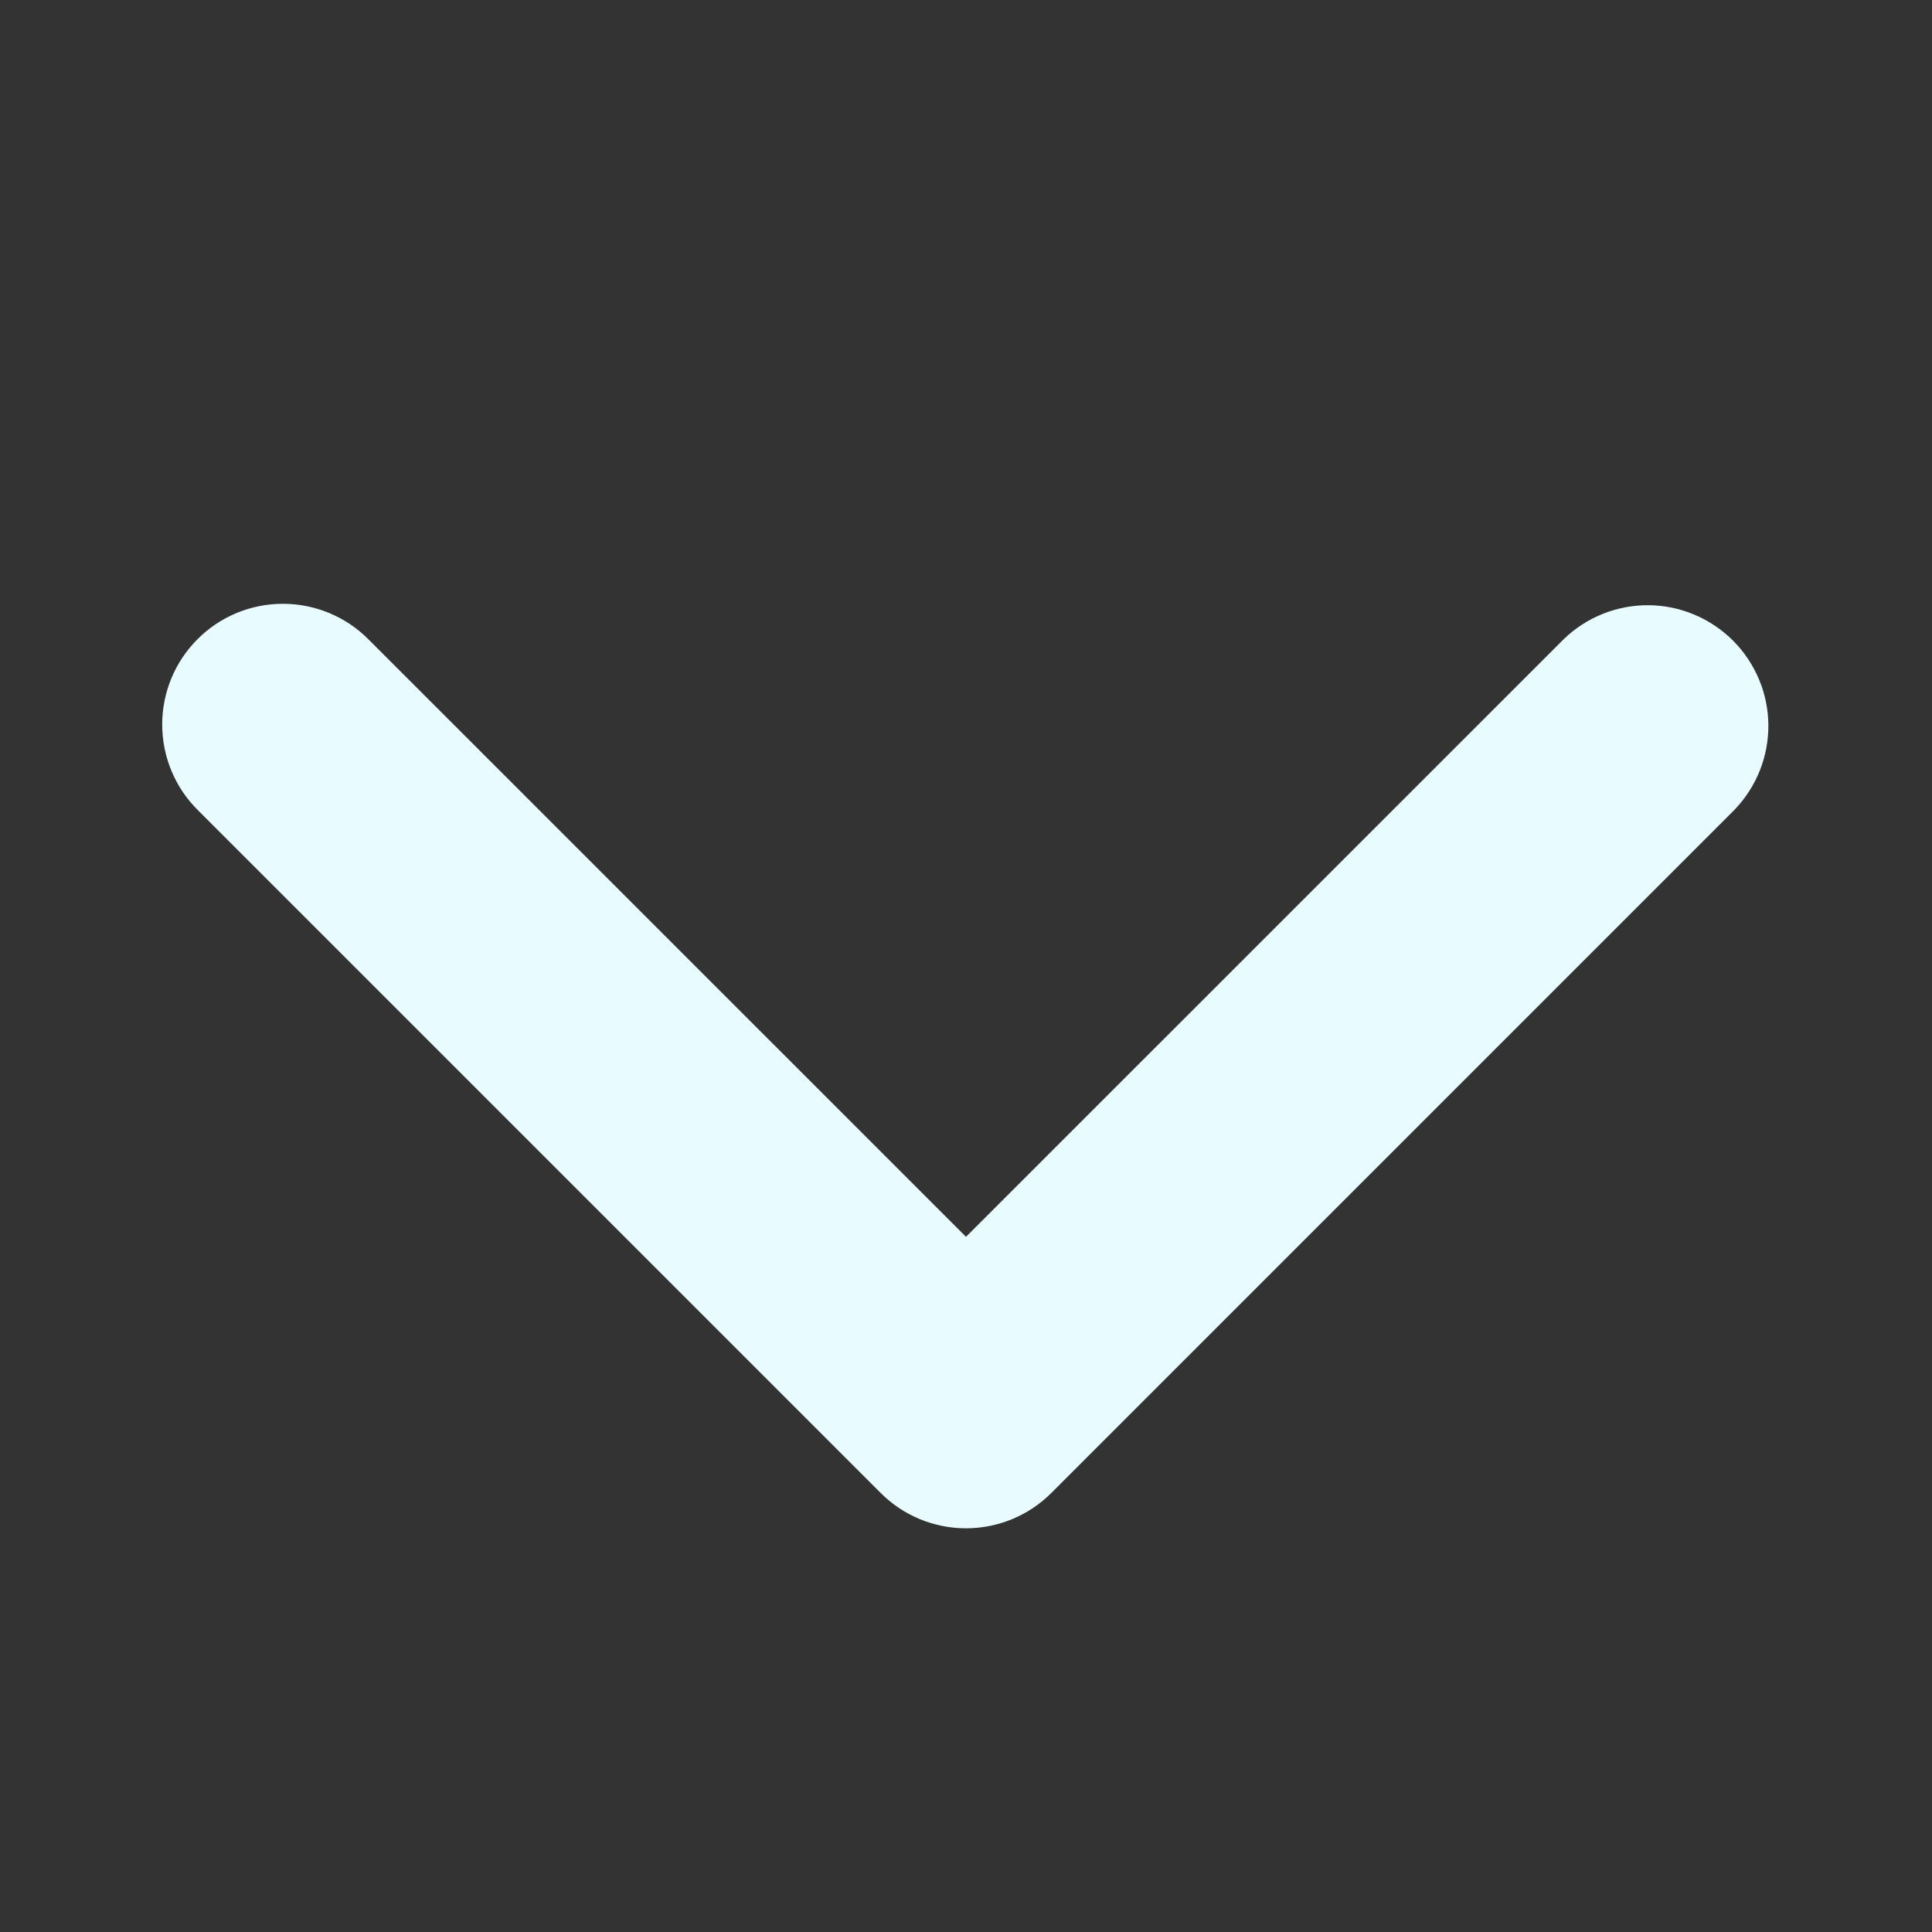 <svg width="23" height="23" viewBox="0 0 23 23" fill="none" xmlns="http://www.w3.org/2000/svg">
<rect x="0" y="0" width="23" height="23" fill="#333333" stroke="none"/>
<path d="M2.352 7.609C2.621 7.339 2.987 7.188 3.368 7.188C3.749 7.188 4.115 7.339 4.384 7.609L11.5 14.724L18.616 7.609C18.887 7.347 19.25 7.202 19.627 7.205C20.004 7.208 20.364 7.36 20.631 7.626C20.897 7.893 21.049 8.253 21.052 8.63C21.055 9.007 20.91 9.37 20.648 9.641L12.516 17.773C12.247 18.043 11.881 18.194 11.5 18.194C11.119 18.194 10.753 18.043 10.484 17.773L2.352 9.641C2.082 9.372 1.931 9.006 1.931 8.625C1.931 8.244 2.082 7.878 2.352 7.609Z" fill="#E8FCFF"/>
</svg>
